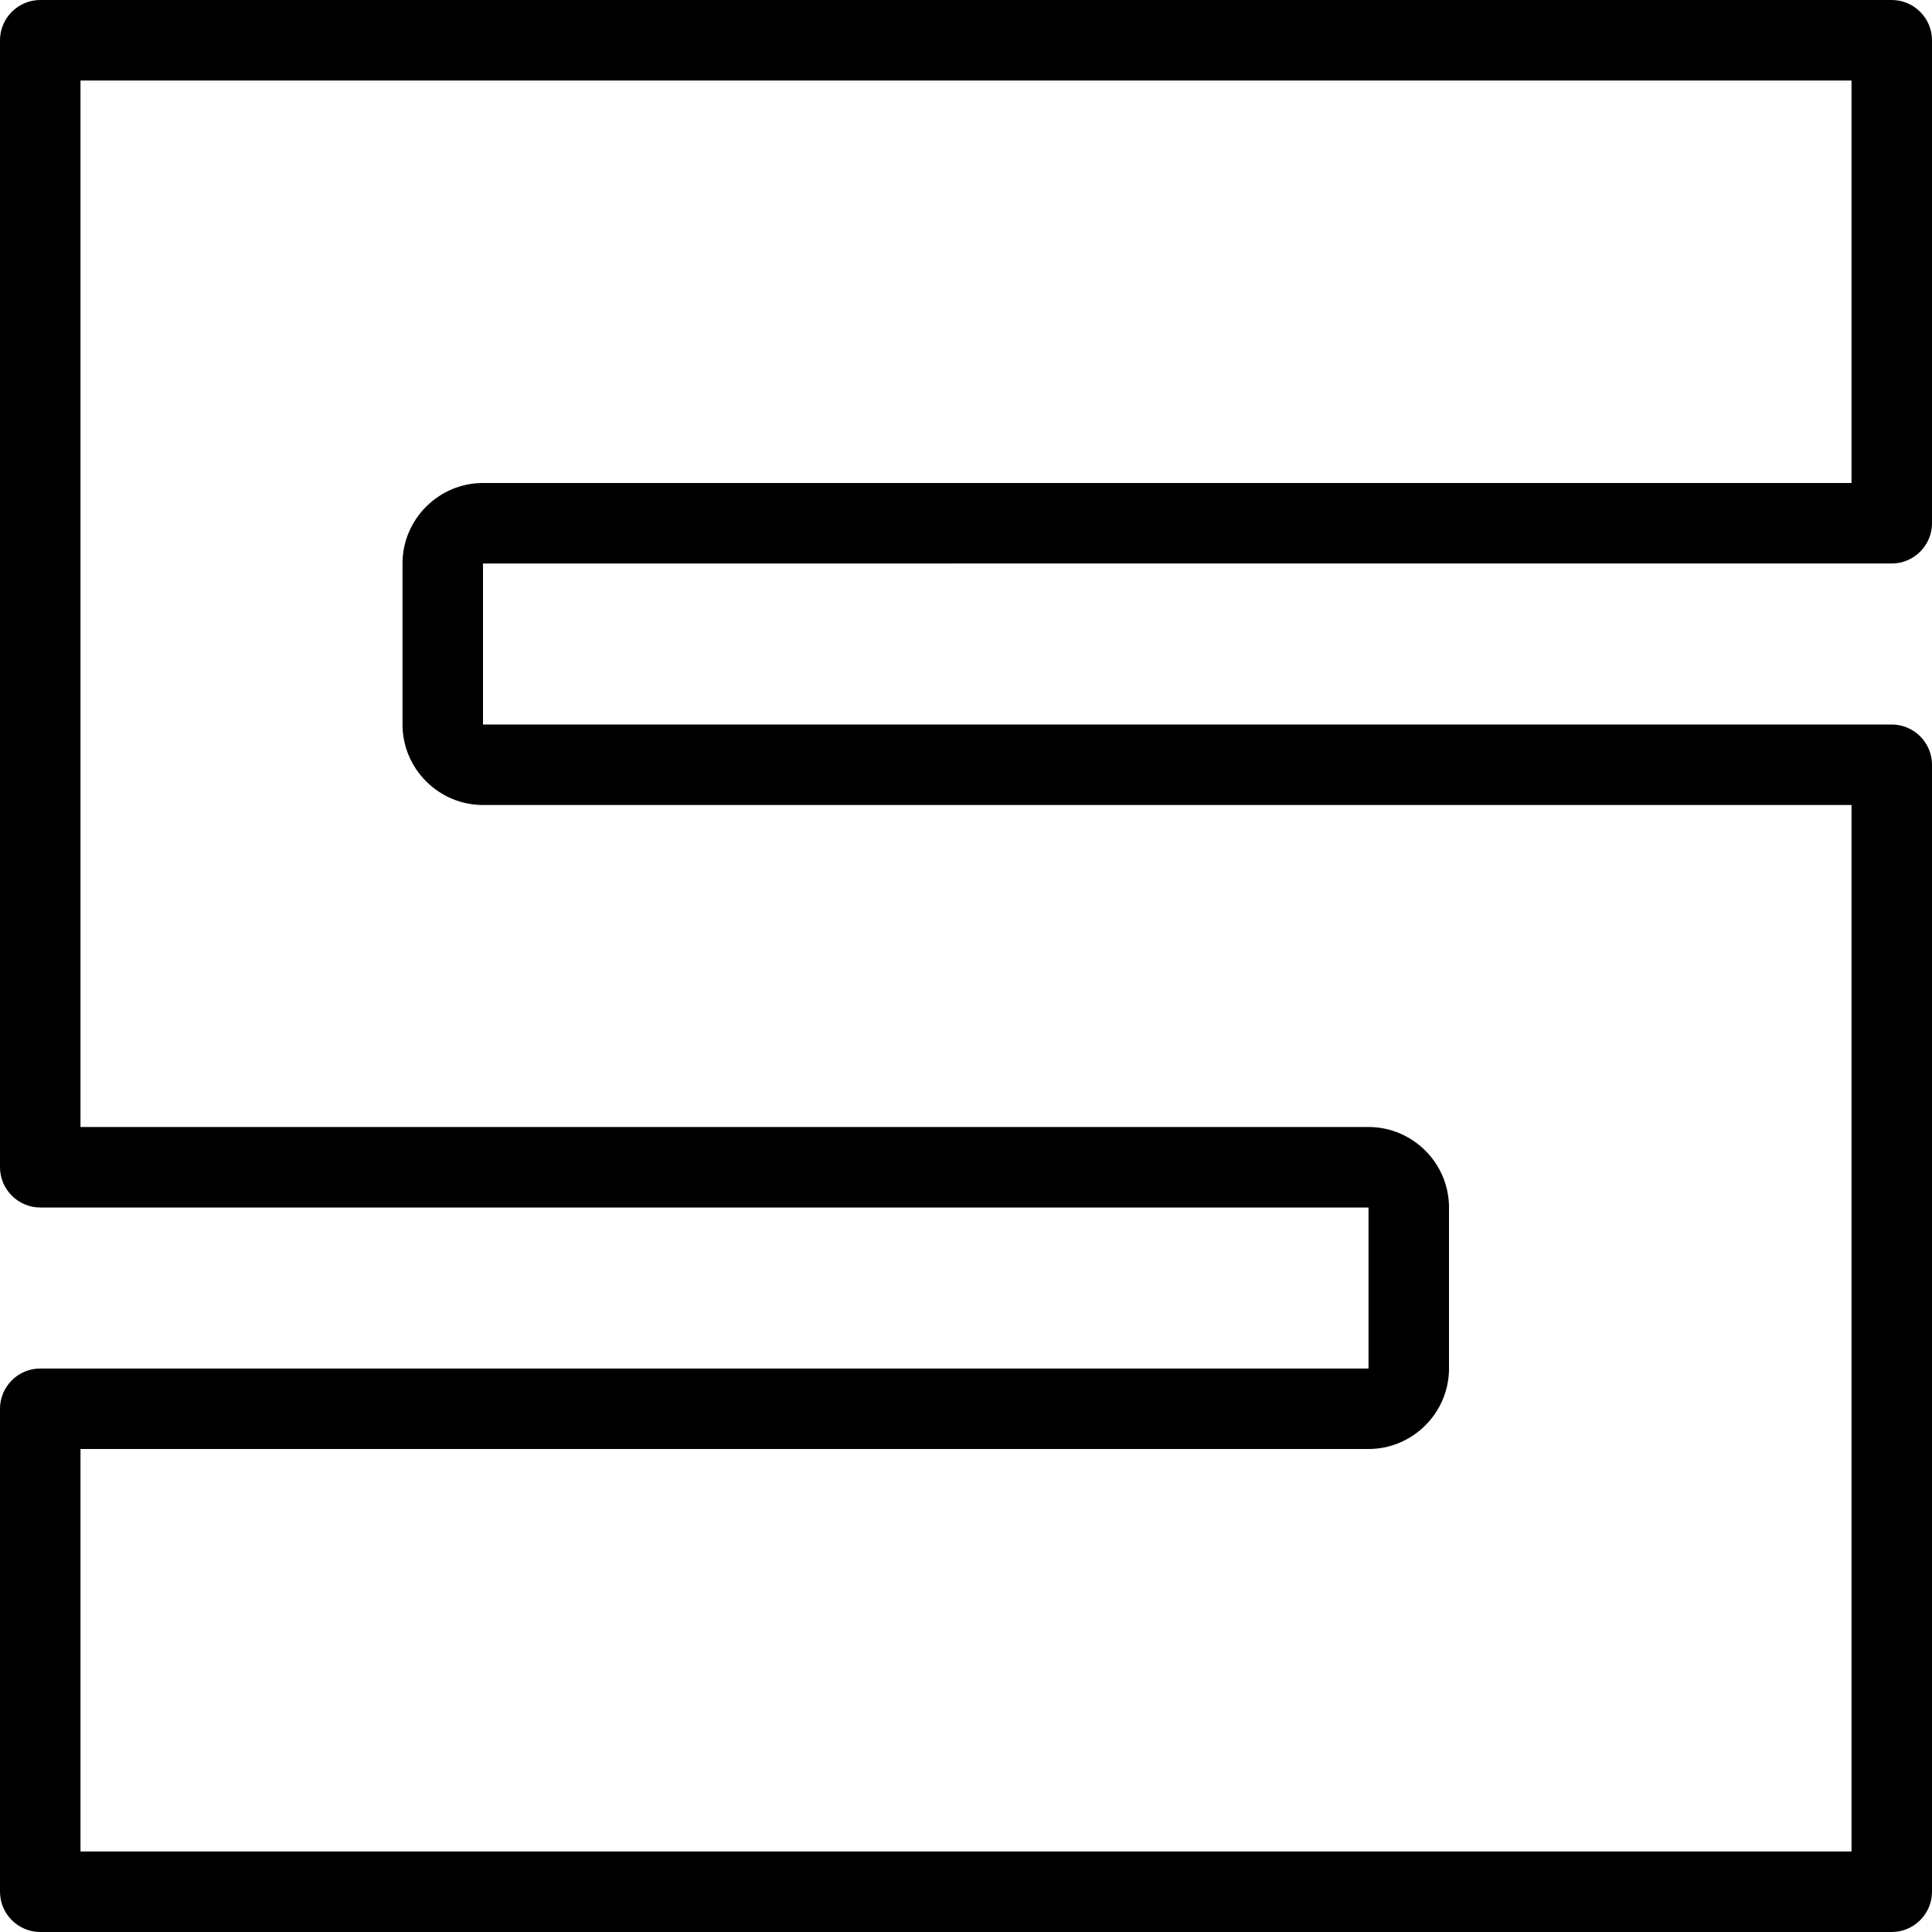 <?xml version="1.0" ?><svg id="Layer_1" style="enable-background:new 0 0 96 96;" version="1.1" viewBox="0 0 96 96" xml:space="preserve" xmlns="http://www.w3.org/2000/svg" xmlns:xlink="http://www.w3.org/1999/xlink"><path d="M92,24V4H4v52h64c2.2,0,4,1.8,4,4v8c0,2.2-1.8,4-4,4H4v20h88V40H24c-2.2,0-4-1.8-4-4v-8c0-2.2,1.8-4,4-4H92L92,24z M24,28v8  h70c1.1,0,2,0.9,2,2v56c0,1.1-0.9,2-2,2H2c-1.1,0-2-0.9-2-2V70c0-1.1,0.9-2,2-2h66v-8H2c-1.1,0-2-0.9-2-2V2c0-1.1,0.9-2,2-2h92  c1.1,0,2,0.9,2,2v24c0,1.1-0.9,2-2,2H24z"/></svg>